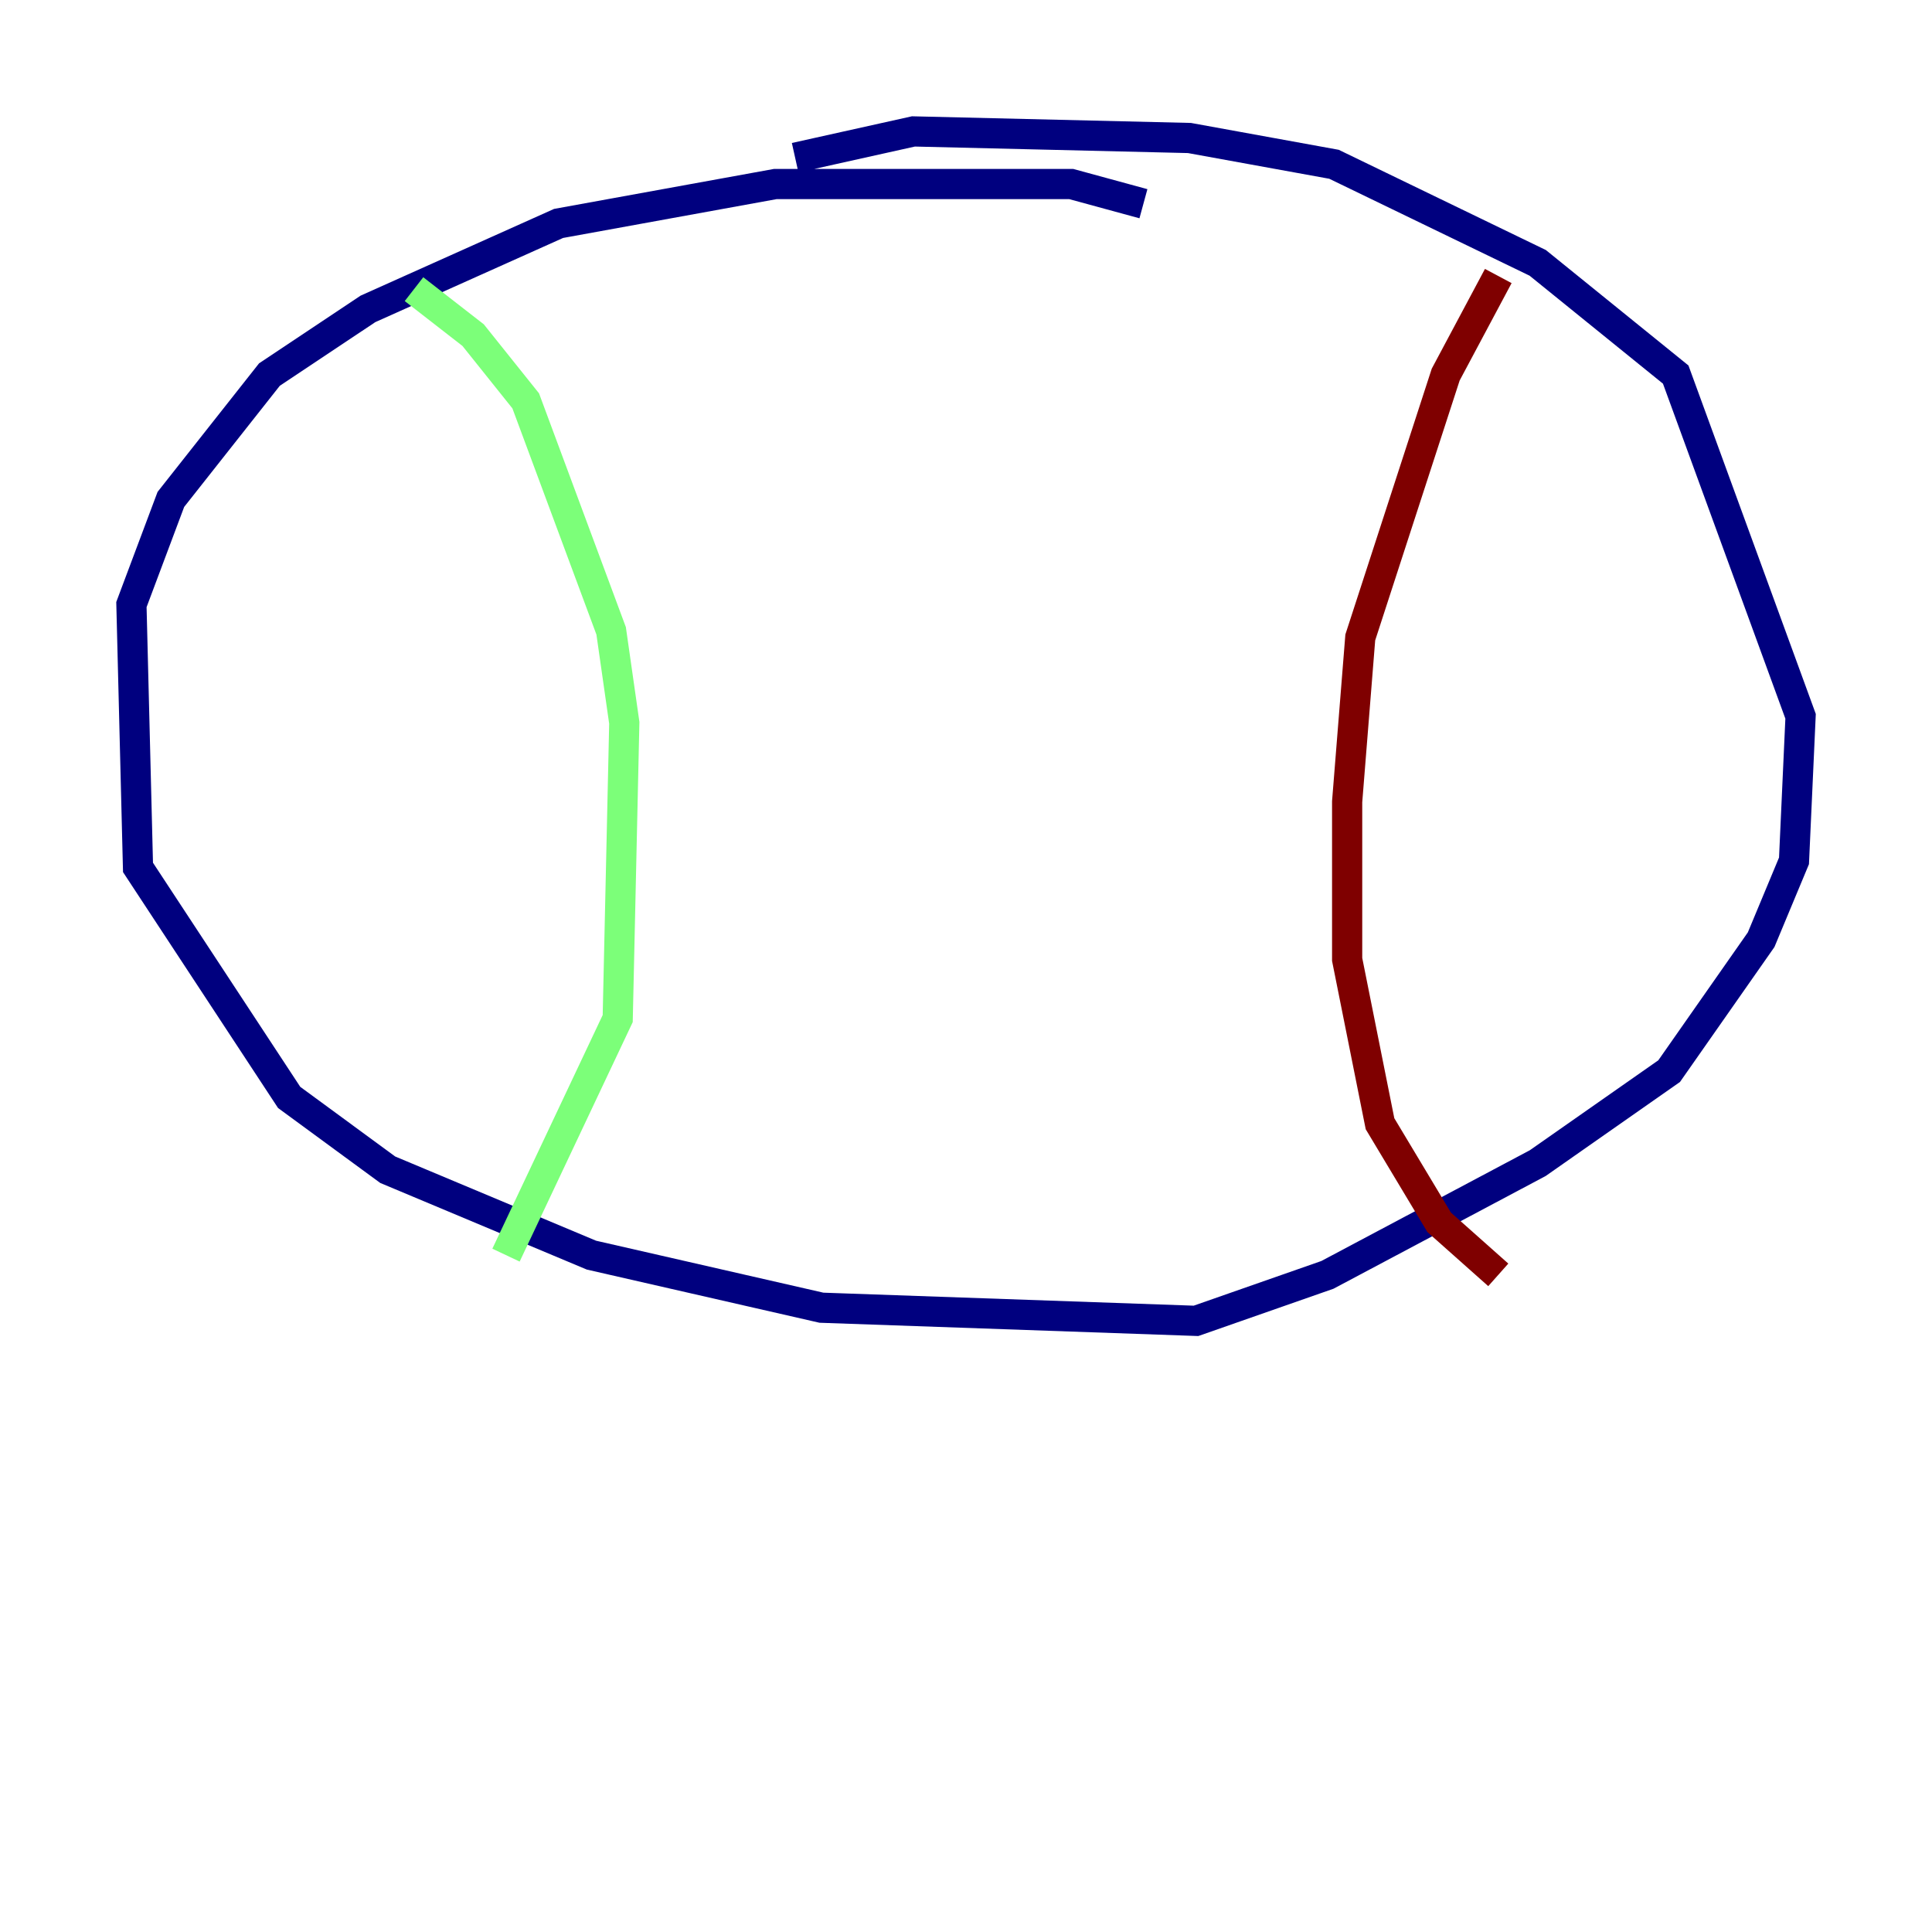 <?xml version="1.0" encoding="utf-8" ?>
<svg baseProfile="tiny" height="128" version="1.2" viewBox="0,0,128,128" width="128" xmlns="http://www.w3.org/2000/svg" xmlns:ev="http://www.w3.org/2001/xml-events" xmlns:xlink="http://www.w3.org/1999/xlink"><defs /><polyline fill="none" points="75.755,13.497 70.966,12.191 51.374,12.191 37.007,14.803 24.381,20.463 17.85,24.816 11.32,33.088 8.707,40.054 9.143,57.469 19.157,72.707 25.687,77.497 39.184,83.156 54.422,86.639 79.238,87.51 87.946,84.463 101.878,77.061 110.585,70.966 116.68,62.258 118.857,57.034 119.293,47.456 111.02,24.816 101.878,17.415 88.381,10.884 78.803,9.143 60.517,8.707 52.68,10.449" stroke="#00007f" stroke-width="2" /><polyline fill="none" points="27.429,19.157 31.347,22.204 34.83,26.558 40.49,41.796 41.361,47.891 40.925,67.483 33.524,83.156" stroke="#7cff79" stroke-width="2" /><polyline fill="none" points="99.265,18.286 95.782,24.816 90.122,42.231 89.252,53.116 89.252,63.565 91.429,74.449 95.347,80.98 99.265,84.463" stroke="#7f0000" stroke-width="2" /></svg>